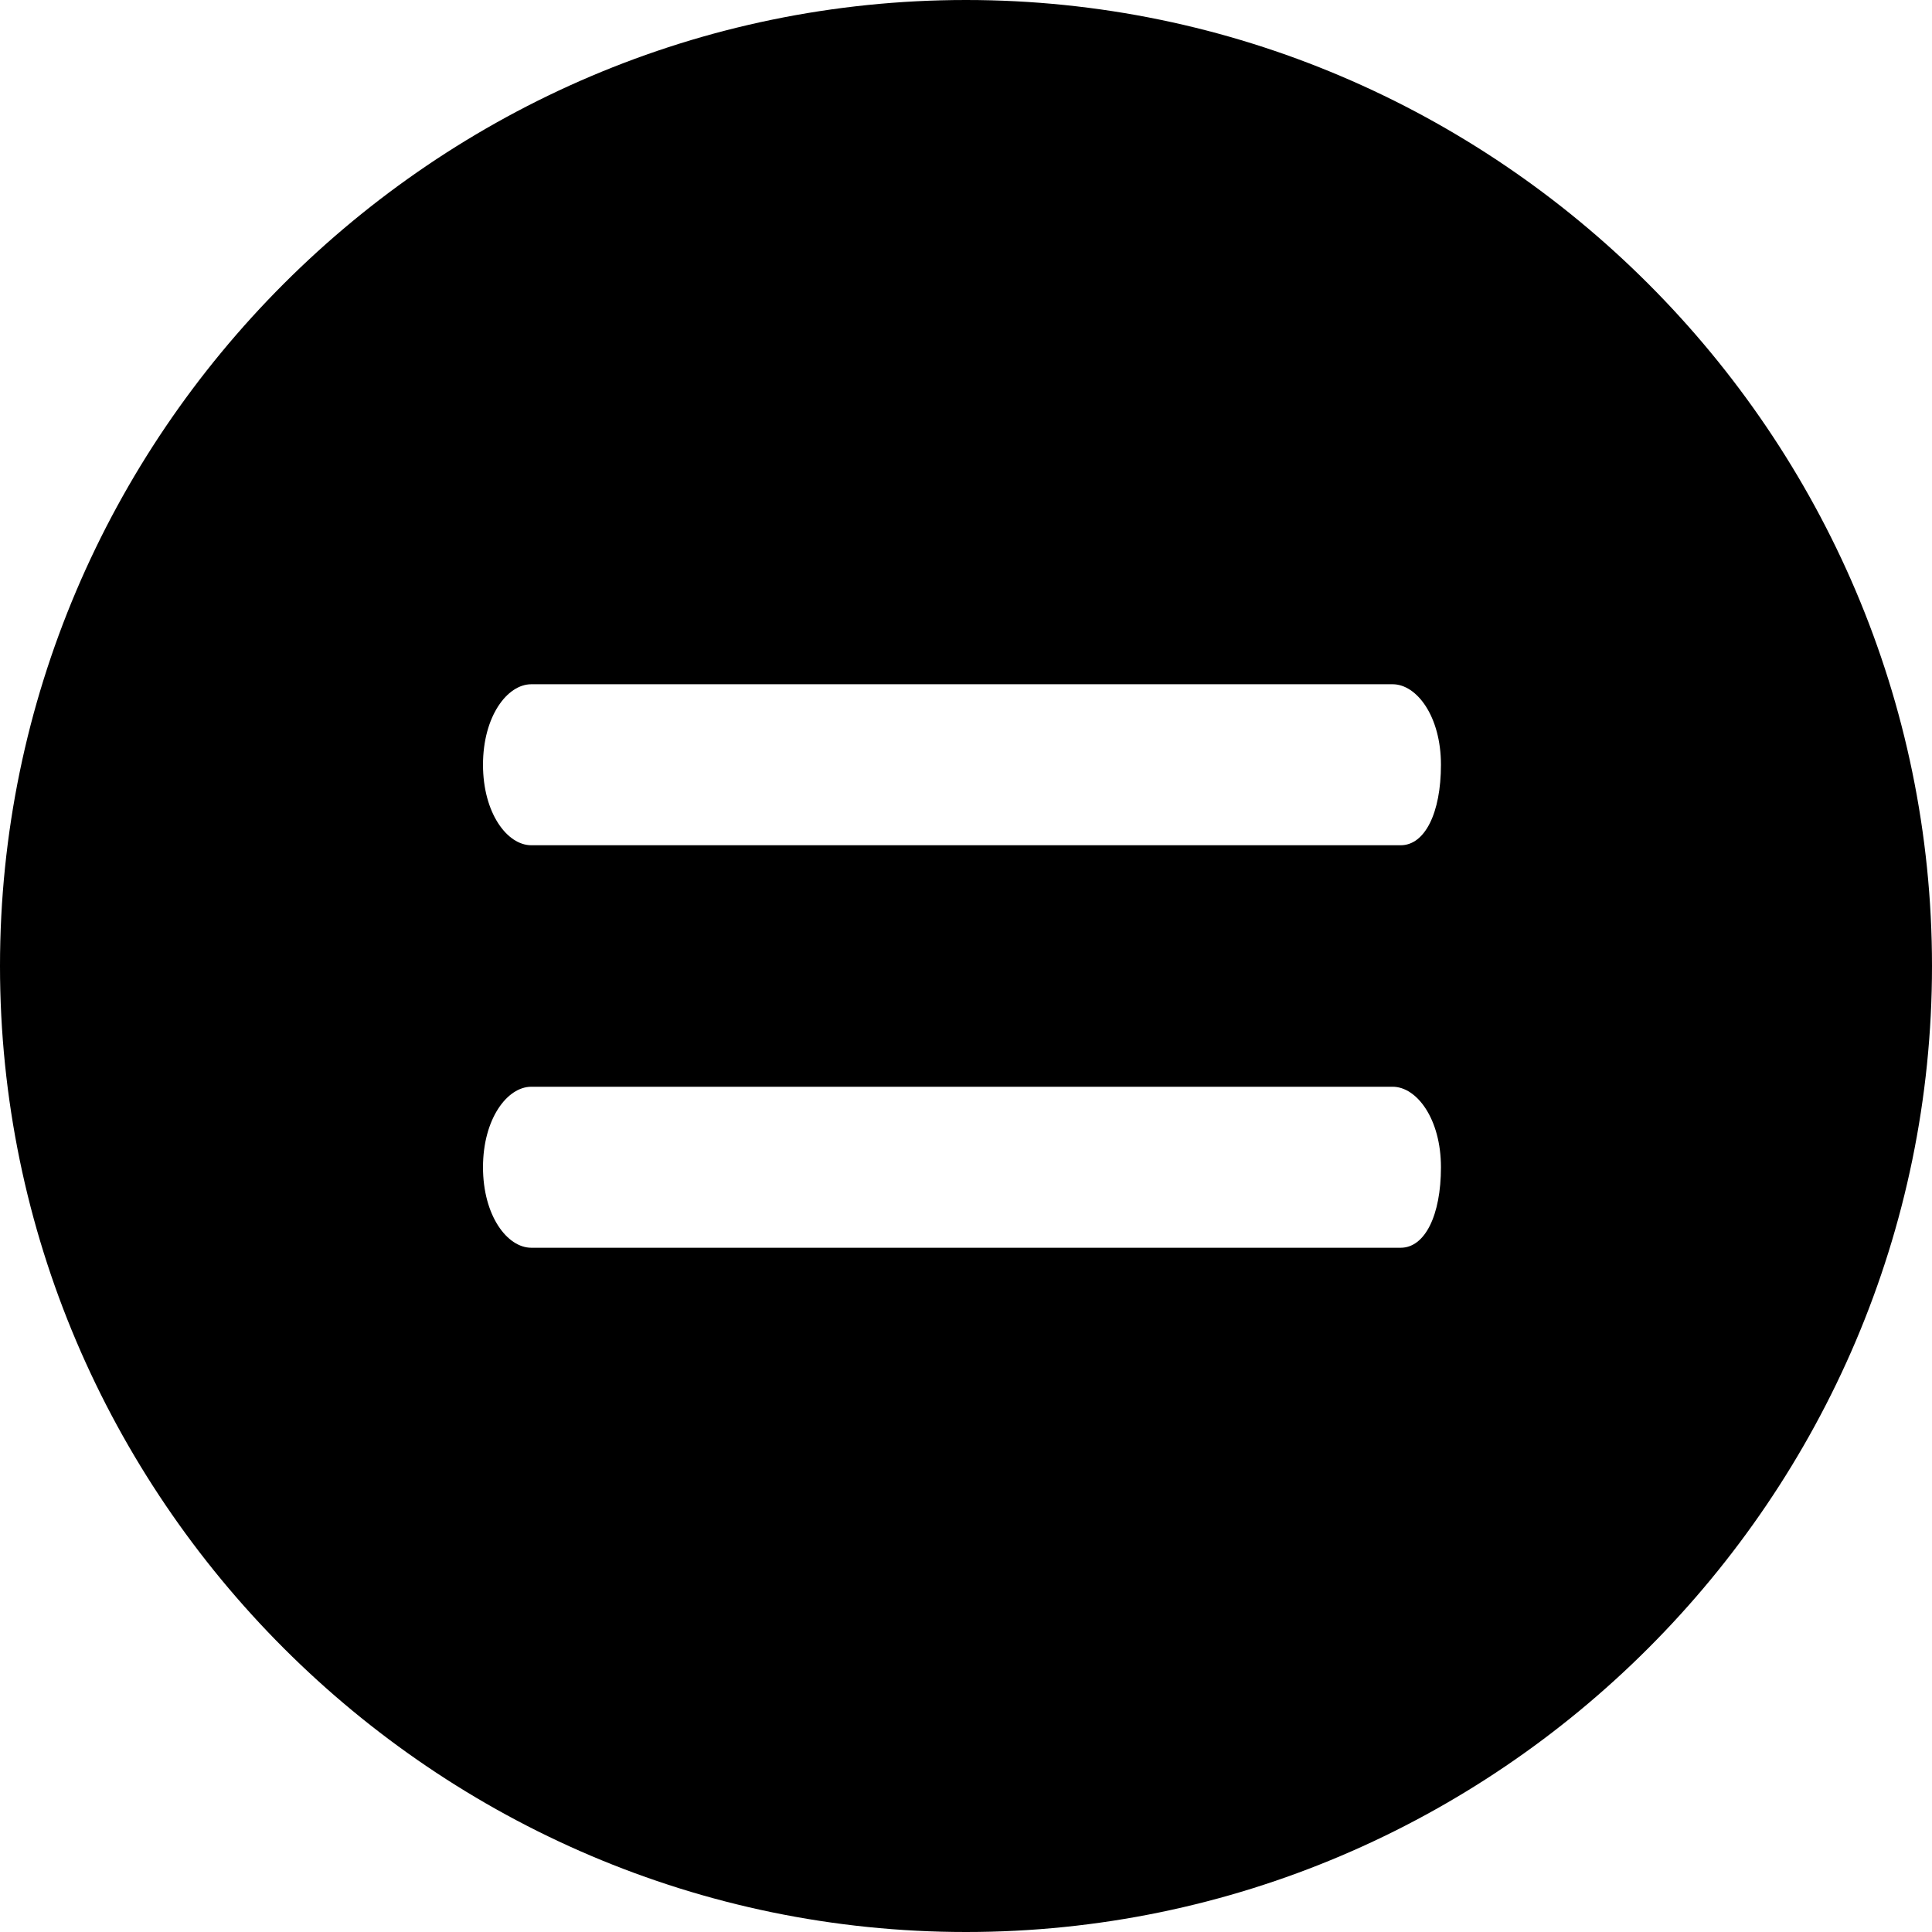 <!-- Generated by IcoMoon.io -->
<svg version="1.1" xmlns="http://www.w3.org/2000/svg" width="24" height="24" viewBox="0 0 24 24">
<title>equal-circle-full</title>
<path d="M12 0c-6.6 0-12 5.4-12 12s5.4 12 12 12 12-5.4 12-12-5.4-12-12-12zM17.4 15.5h-10.8c-0.3 0-0.6-0.4-0.6-1s0.3-1 0.6-1h10.7c0.3 0 0.6 0.4 0.6 1s-0.2 1-0.5 1zM17.4 10.5h-10.8c-0.3 0-0.6-0.4-0.6-1s0.3-1 0.6-1h10.7c0.3 0 0.6 0.4 0.6 1s-0.2 1-0.5 1z"></path>
</svg>
